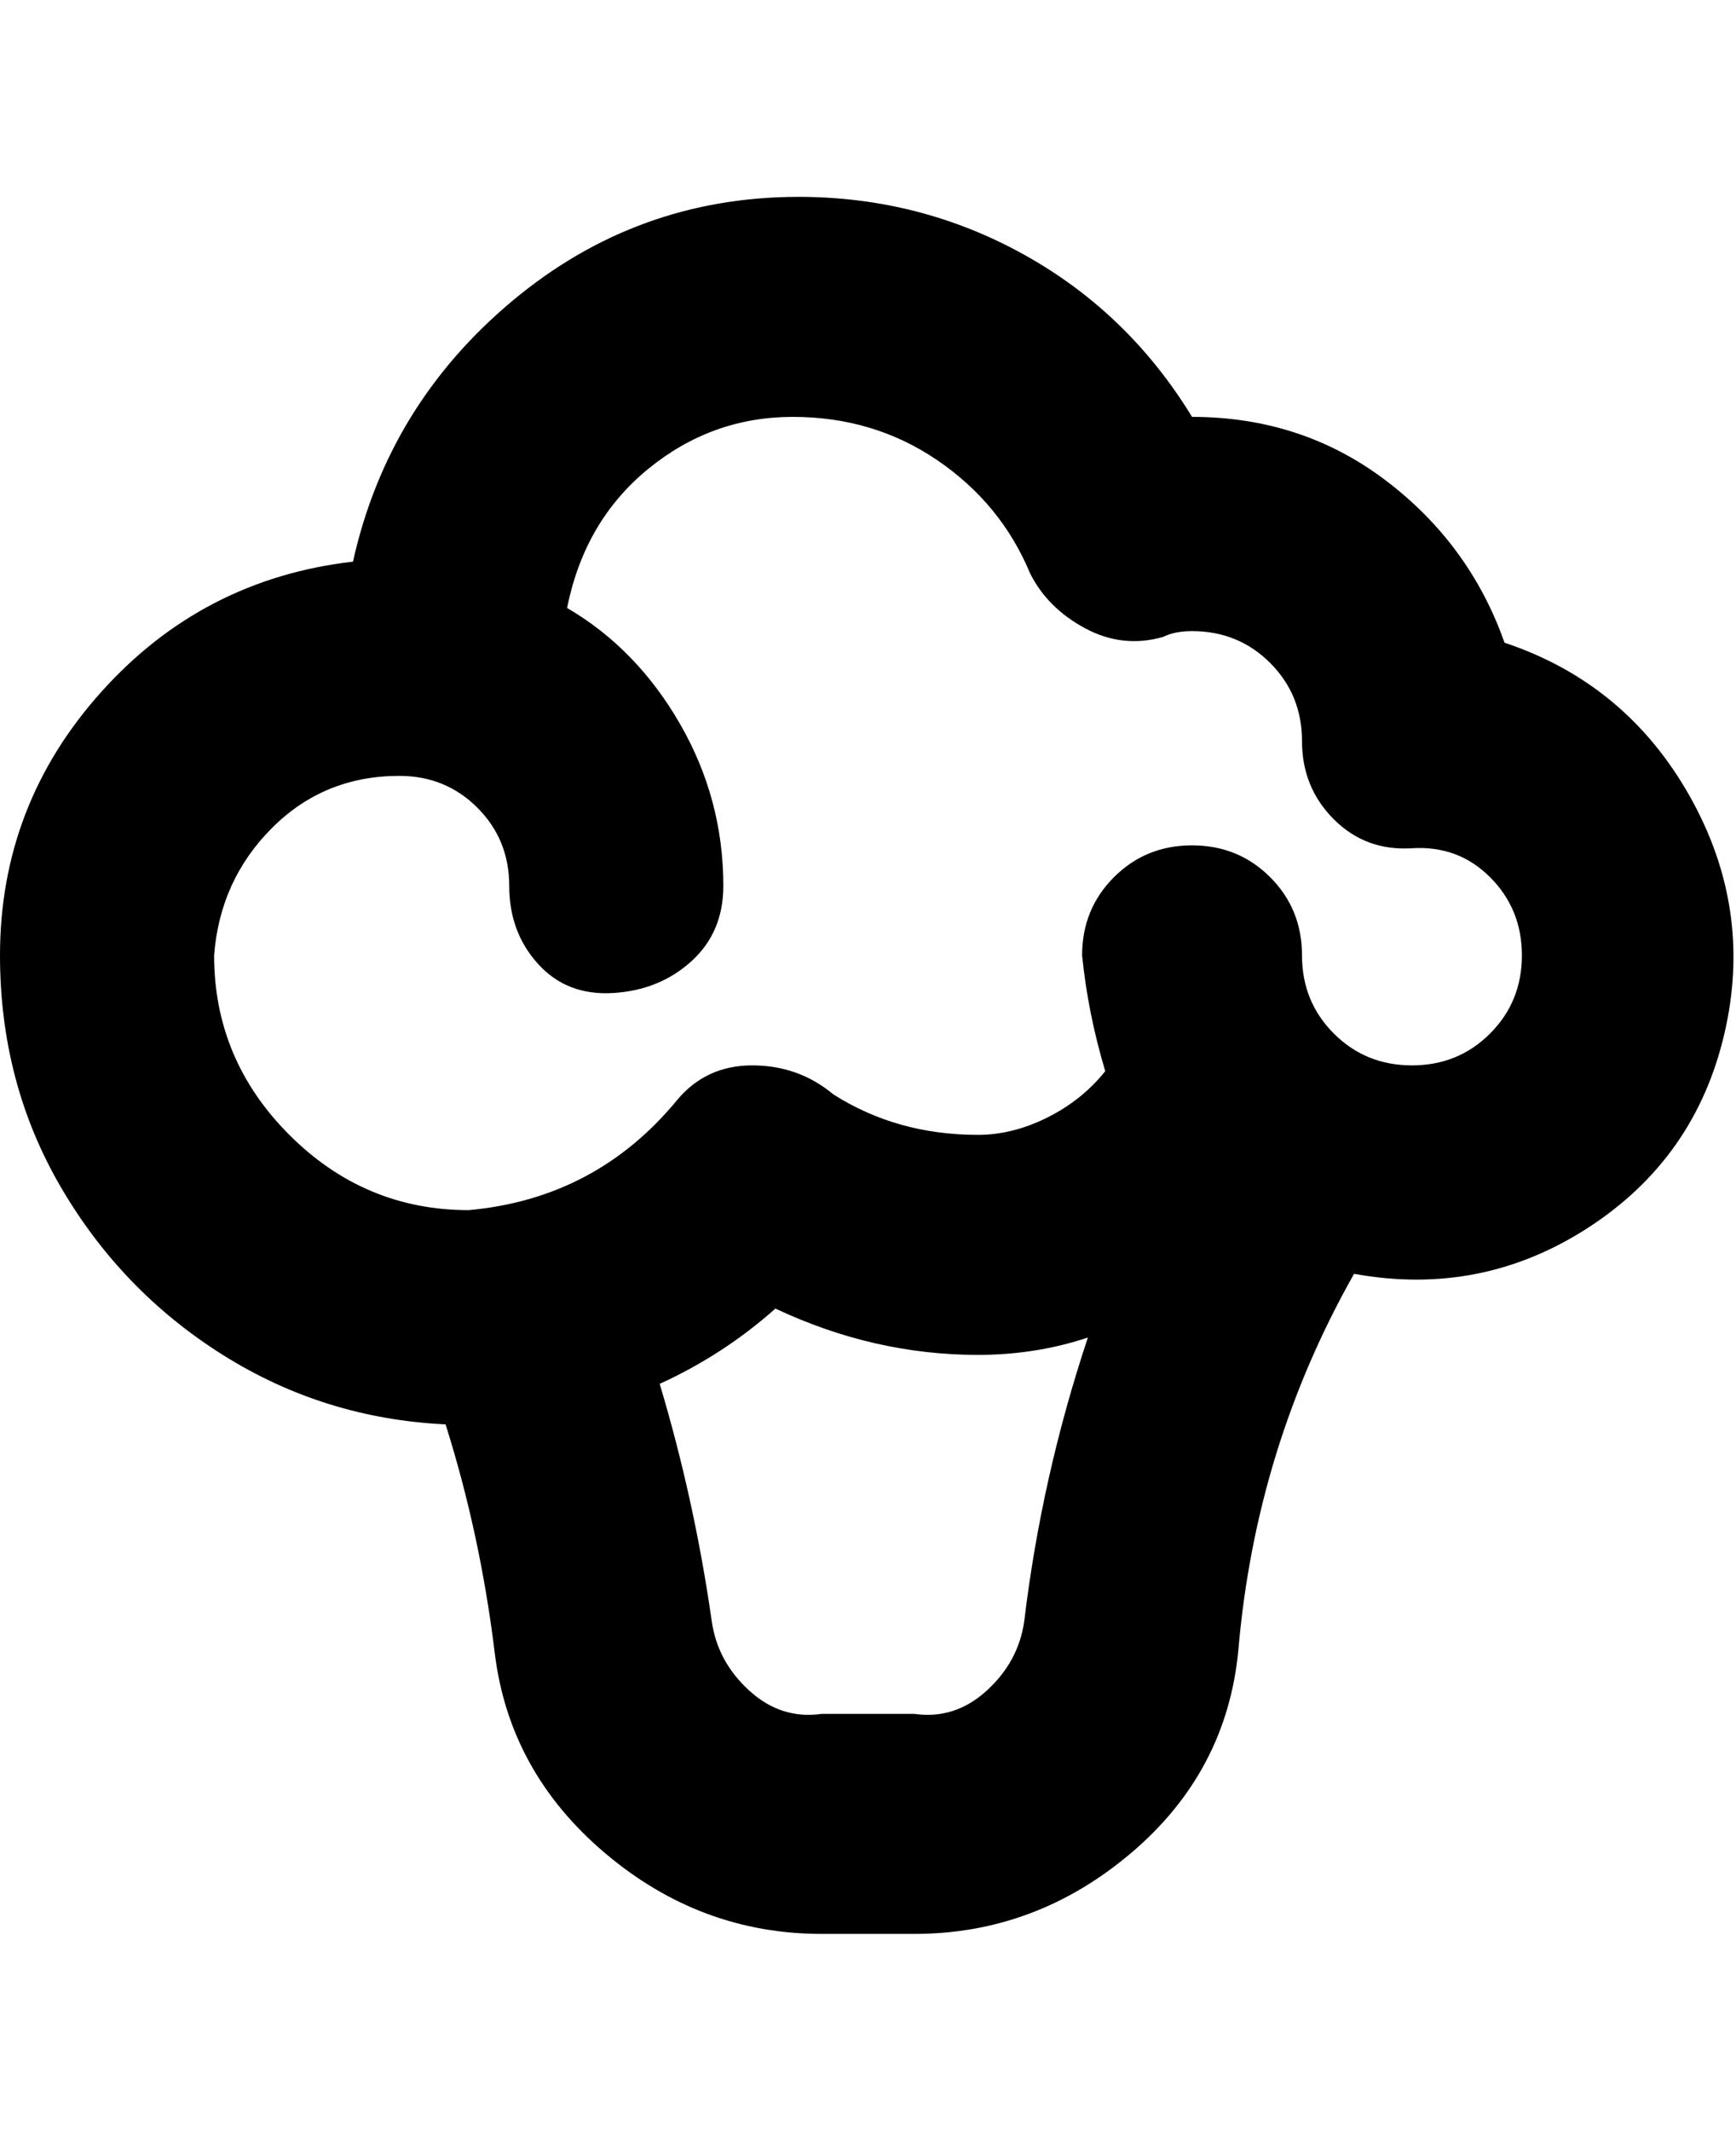 <svg viewBox="0 0 300 368" xmlns="http://www.w3.org/2000/svg"><path d="M260 111q-6-17-20.5-28T206 72q-11-18-29-28t-39-10q-28 0-49.5 18T61 97q-26 3-43.5 22.5T0 165q0 22 10.5 40t28 29Q56 245 77 246q6 19 8.5 39.5t19 34.5q16.5 14 37.5 14h16q21 0 37.5-14t18.5-35q3-35 20-65 22 4 40.5-8t23.5-33.5q5-21.5-6-41T260 111zM158 296h-16q-7 1-12.5-4t-6.5-12q-3-21-9-41 11-5 20-13 17 8 35 8 10 0 19-3-8 24-11 49-1 7-6.5 12t-12.5 4zm86-112q-8 0-13.5-5.5T225 165t-5.5-13.5Q214 146 206 146t-13.5 5.5Q187 157 187 165q1 10 4 20-4 5-10 8t-12 3q-14 0-25-7-6-5-14-5t-13 6q-14 17-36 19-18 0-31-13t-13-31q1-13 10-22t22-9q8 0 13.5 5.5T88 153q0 8 5 13.5t13 5q8-.5 13.5-5.5t5.5-13q0-15-7.5-28T98 105q3-15 14-24t25-9q14 0 25 7.5T178 99q3 6 9.5 9.5T201 110q2-1 5-1 8 0 13.5 5.5T225 128t5.5 13.5q5.5 5.5 13.5 5t13.5 5Q263 157 263 165t-5.5 13.5Q252 184 244 184z"/></svg>